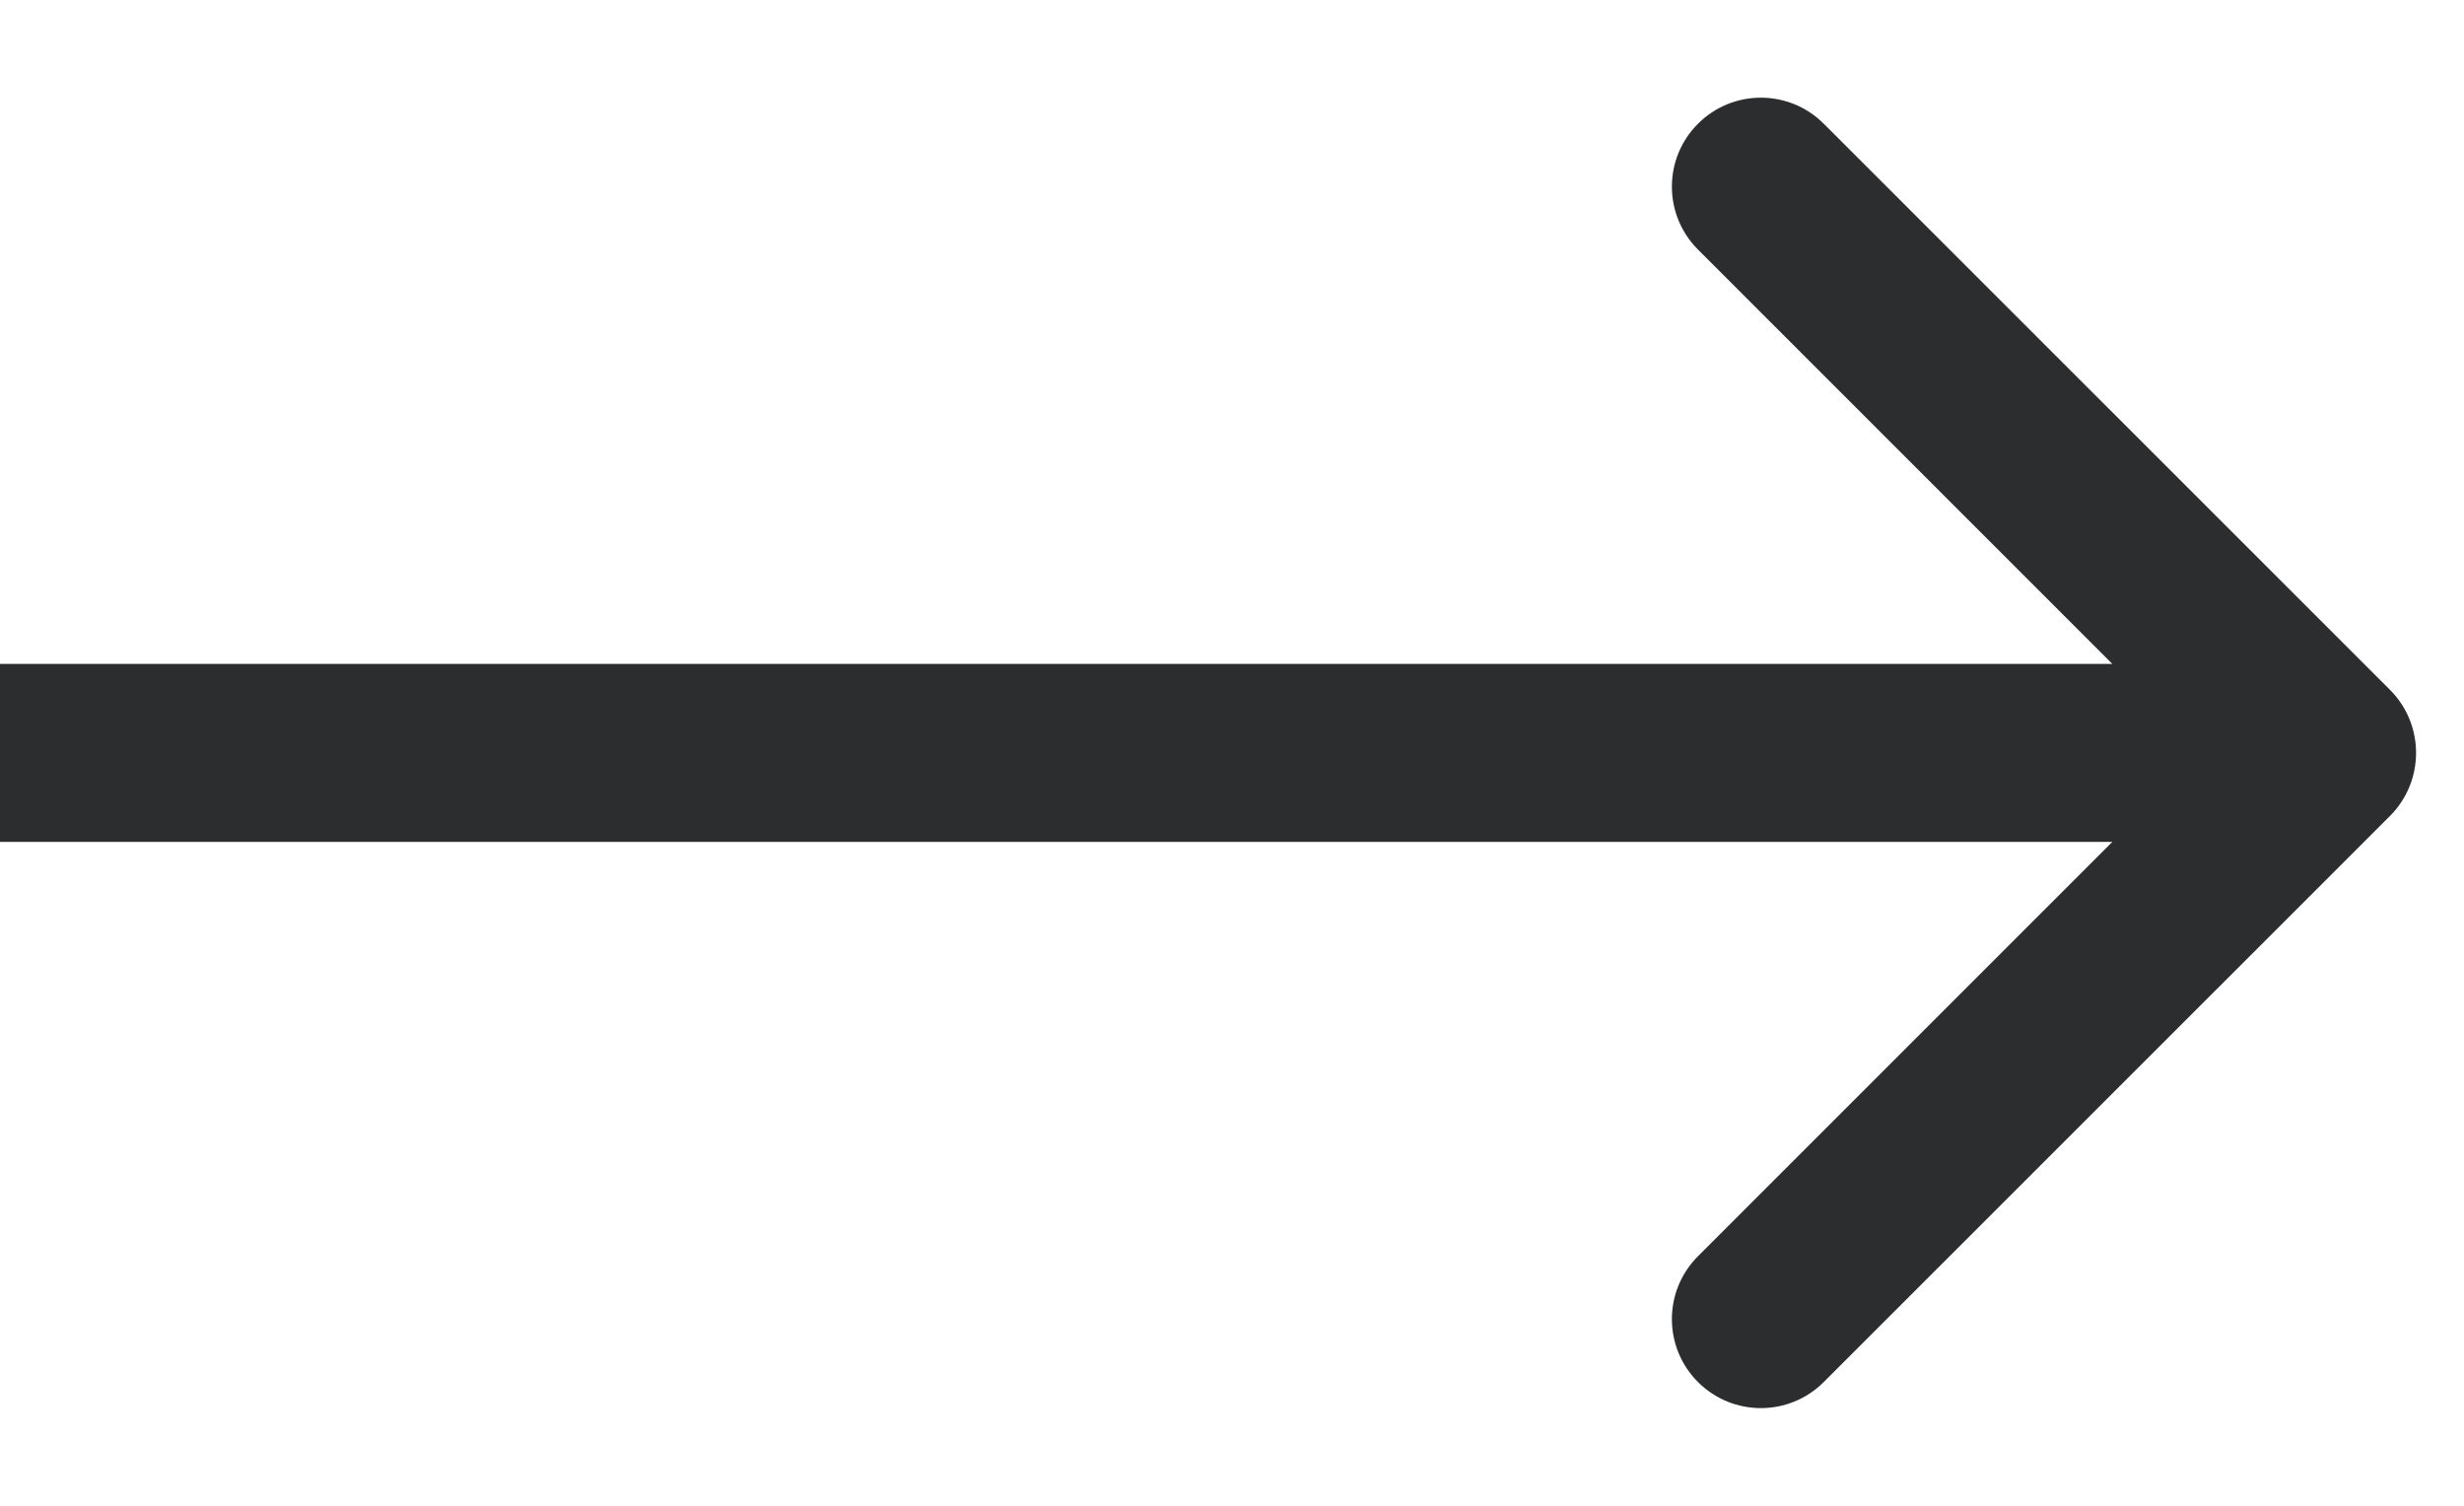 <svg width="18" height="11" viewBox="0 0 18 11" fill="none" xmlns="http://www.w3.org/2000/svg">
<path d="M17.46 5.96C17.713 5.706 17.713 5.294 17.46 5.04L13.323 0.904C13.069 0.65 12.658 0.65 12.404 0.904C12.15 1.158 12.15 1.569 12.404 1.823L16.081 5.5L12.404 9.177C12.15 9.431 12.15 9.842 12.404 10.096C12.658 10.35 13.069 10.35 13.323 10.096L17.46 5.96ZM5.68248e-08 6.15L17 6.15L17 4.85L-5.68248e-08 4.85L5.68248e-08 6.15Z" fill="#2B2D2F"/>
</svg>
